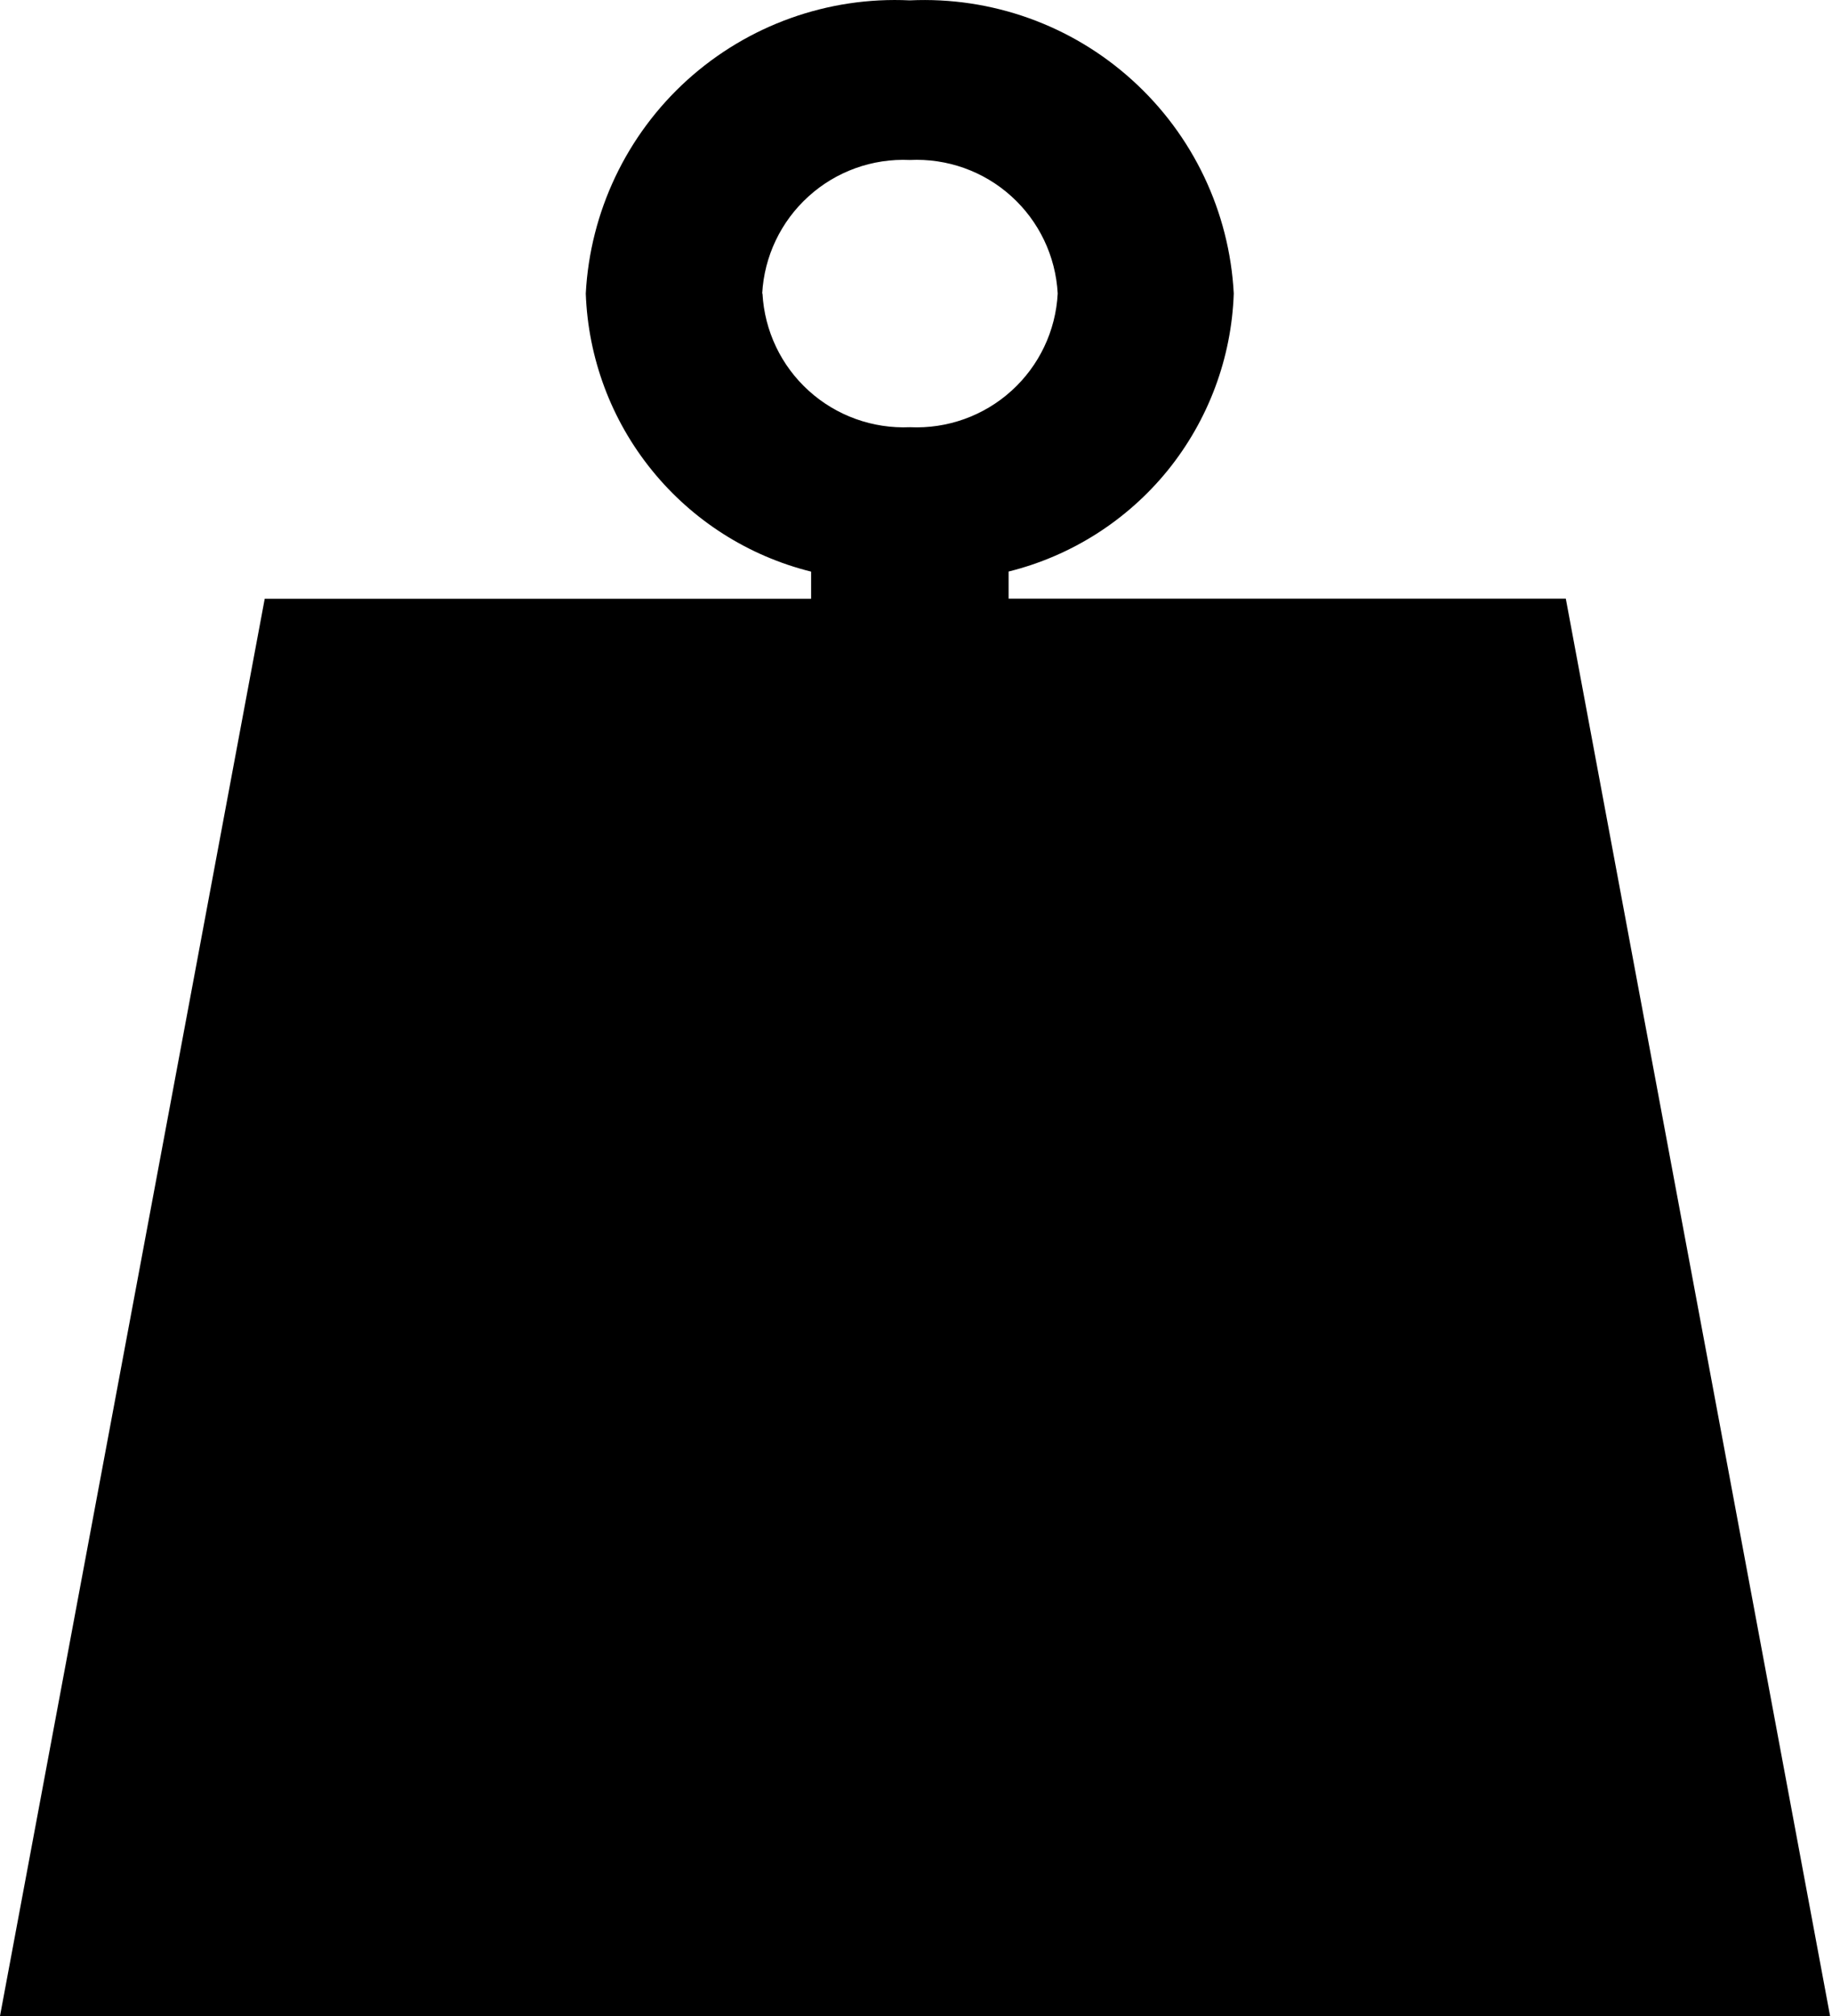 <svg width="20" height="22" viewBox="0 0 20 22" fill="none" xmlns="http://www.w3.org/2000/svg">
<path d="M17.094 6.533H11.011V6.237C11.695 6.067 12.305 5.679 12.749 5.132C13.192 4.584 13.445 3.907 13.469 3.203C13.422 2.31 13.023 1.473 12.36 0.874C11.698 0.274 10.825 -0.038 9.932 0.004C9.039 -0.039 8.166 0.274 7.503 0.873C6.84 1.473 6.442 2.311 6.395 3.203C6.42 3.908 6.673 4.585 7.117 5.132C7.561 5.68 8.171 6.068 8.855 6.238V6.534H2.89L0 22H19.979L17.094 6.533ZM8.321 3.203C8.343 2.797 8.525 2.416 8.827 2.143C9.128 1.87 9.526 1.727 9.932 1.746C10.339 1.726 10.738 1.868 11.04 2.141C11.343 2.414 11.525 2.796 11.547 3.203C11.526 3.61 11.344 3.992 11.042 4.265C10.739 4.539 10.341 4.681 9.934 4.662C9.528 4.68 9.13 4.537 8.829 4.264C8.527 3.991 8.346 3.61 8.324 3.203" fill="black"/>
</svg>
